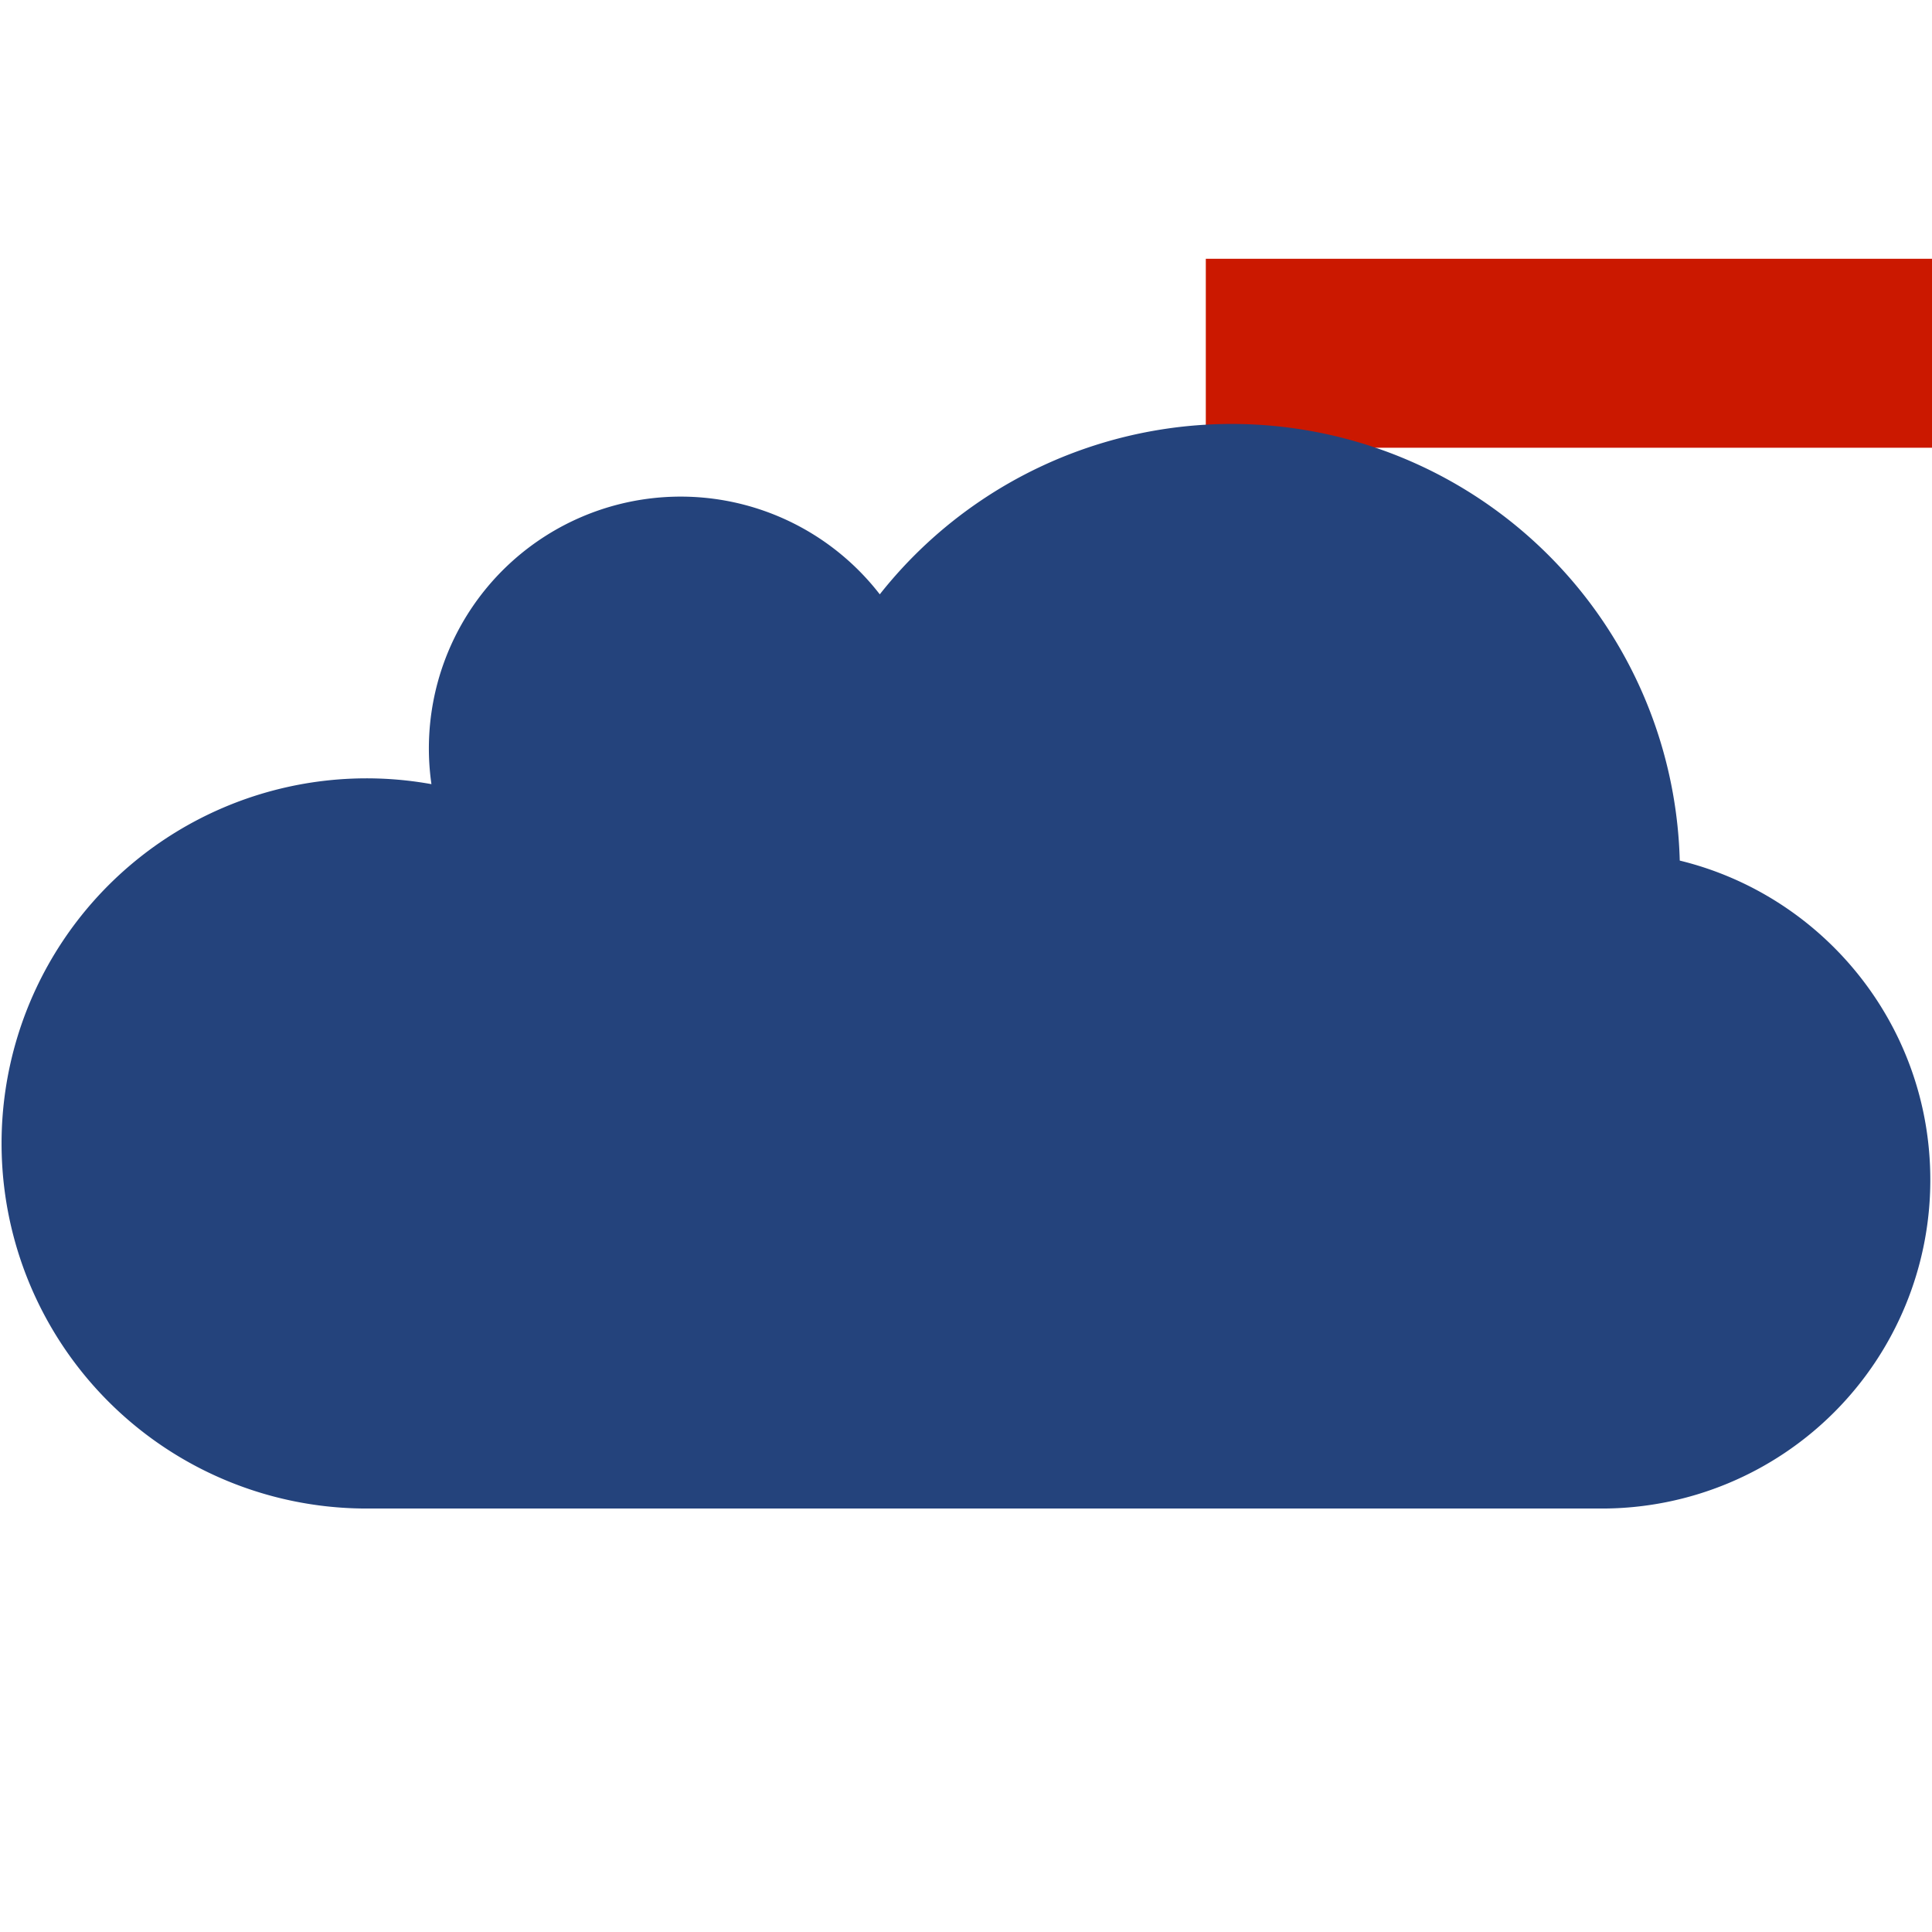 <svg xmlns="http://www.w3.org/2000/svg" viewBox="0 0 16 16" shape-rendering="geometricPrecision" fill="#24437c"><path d="M9.986 2.143H16v1.565H9.986z" fill="#cb1800"/><path mask="url(#a)" d="M15.986 9.771c0-1.28-.884-2.354-2.075-2.644a3.713 3.713 0 0 0-6.625-2.205 2.085 2.085 0 0 0-3.713 1.572 3.023 3.023 0 0 0-3.56 2.975 3.023 3.023 0 0 0 3.022 3.024h10.237a2.72 2.72 0 0 0 2.714-2.722z"/></svg>